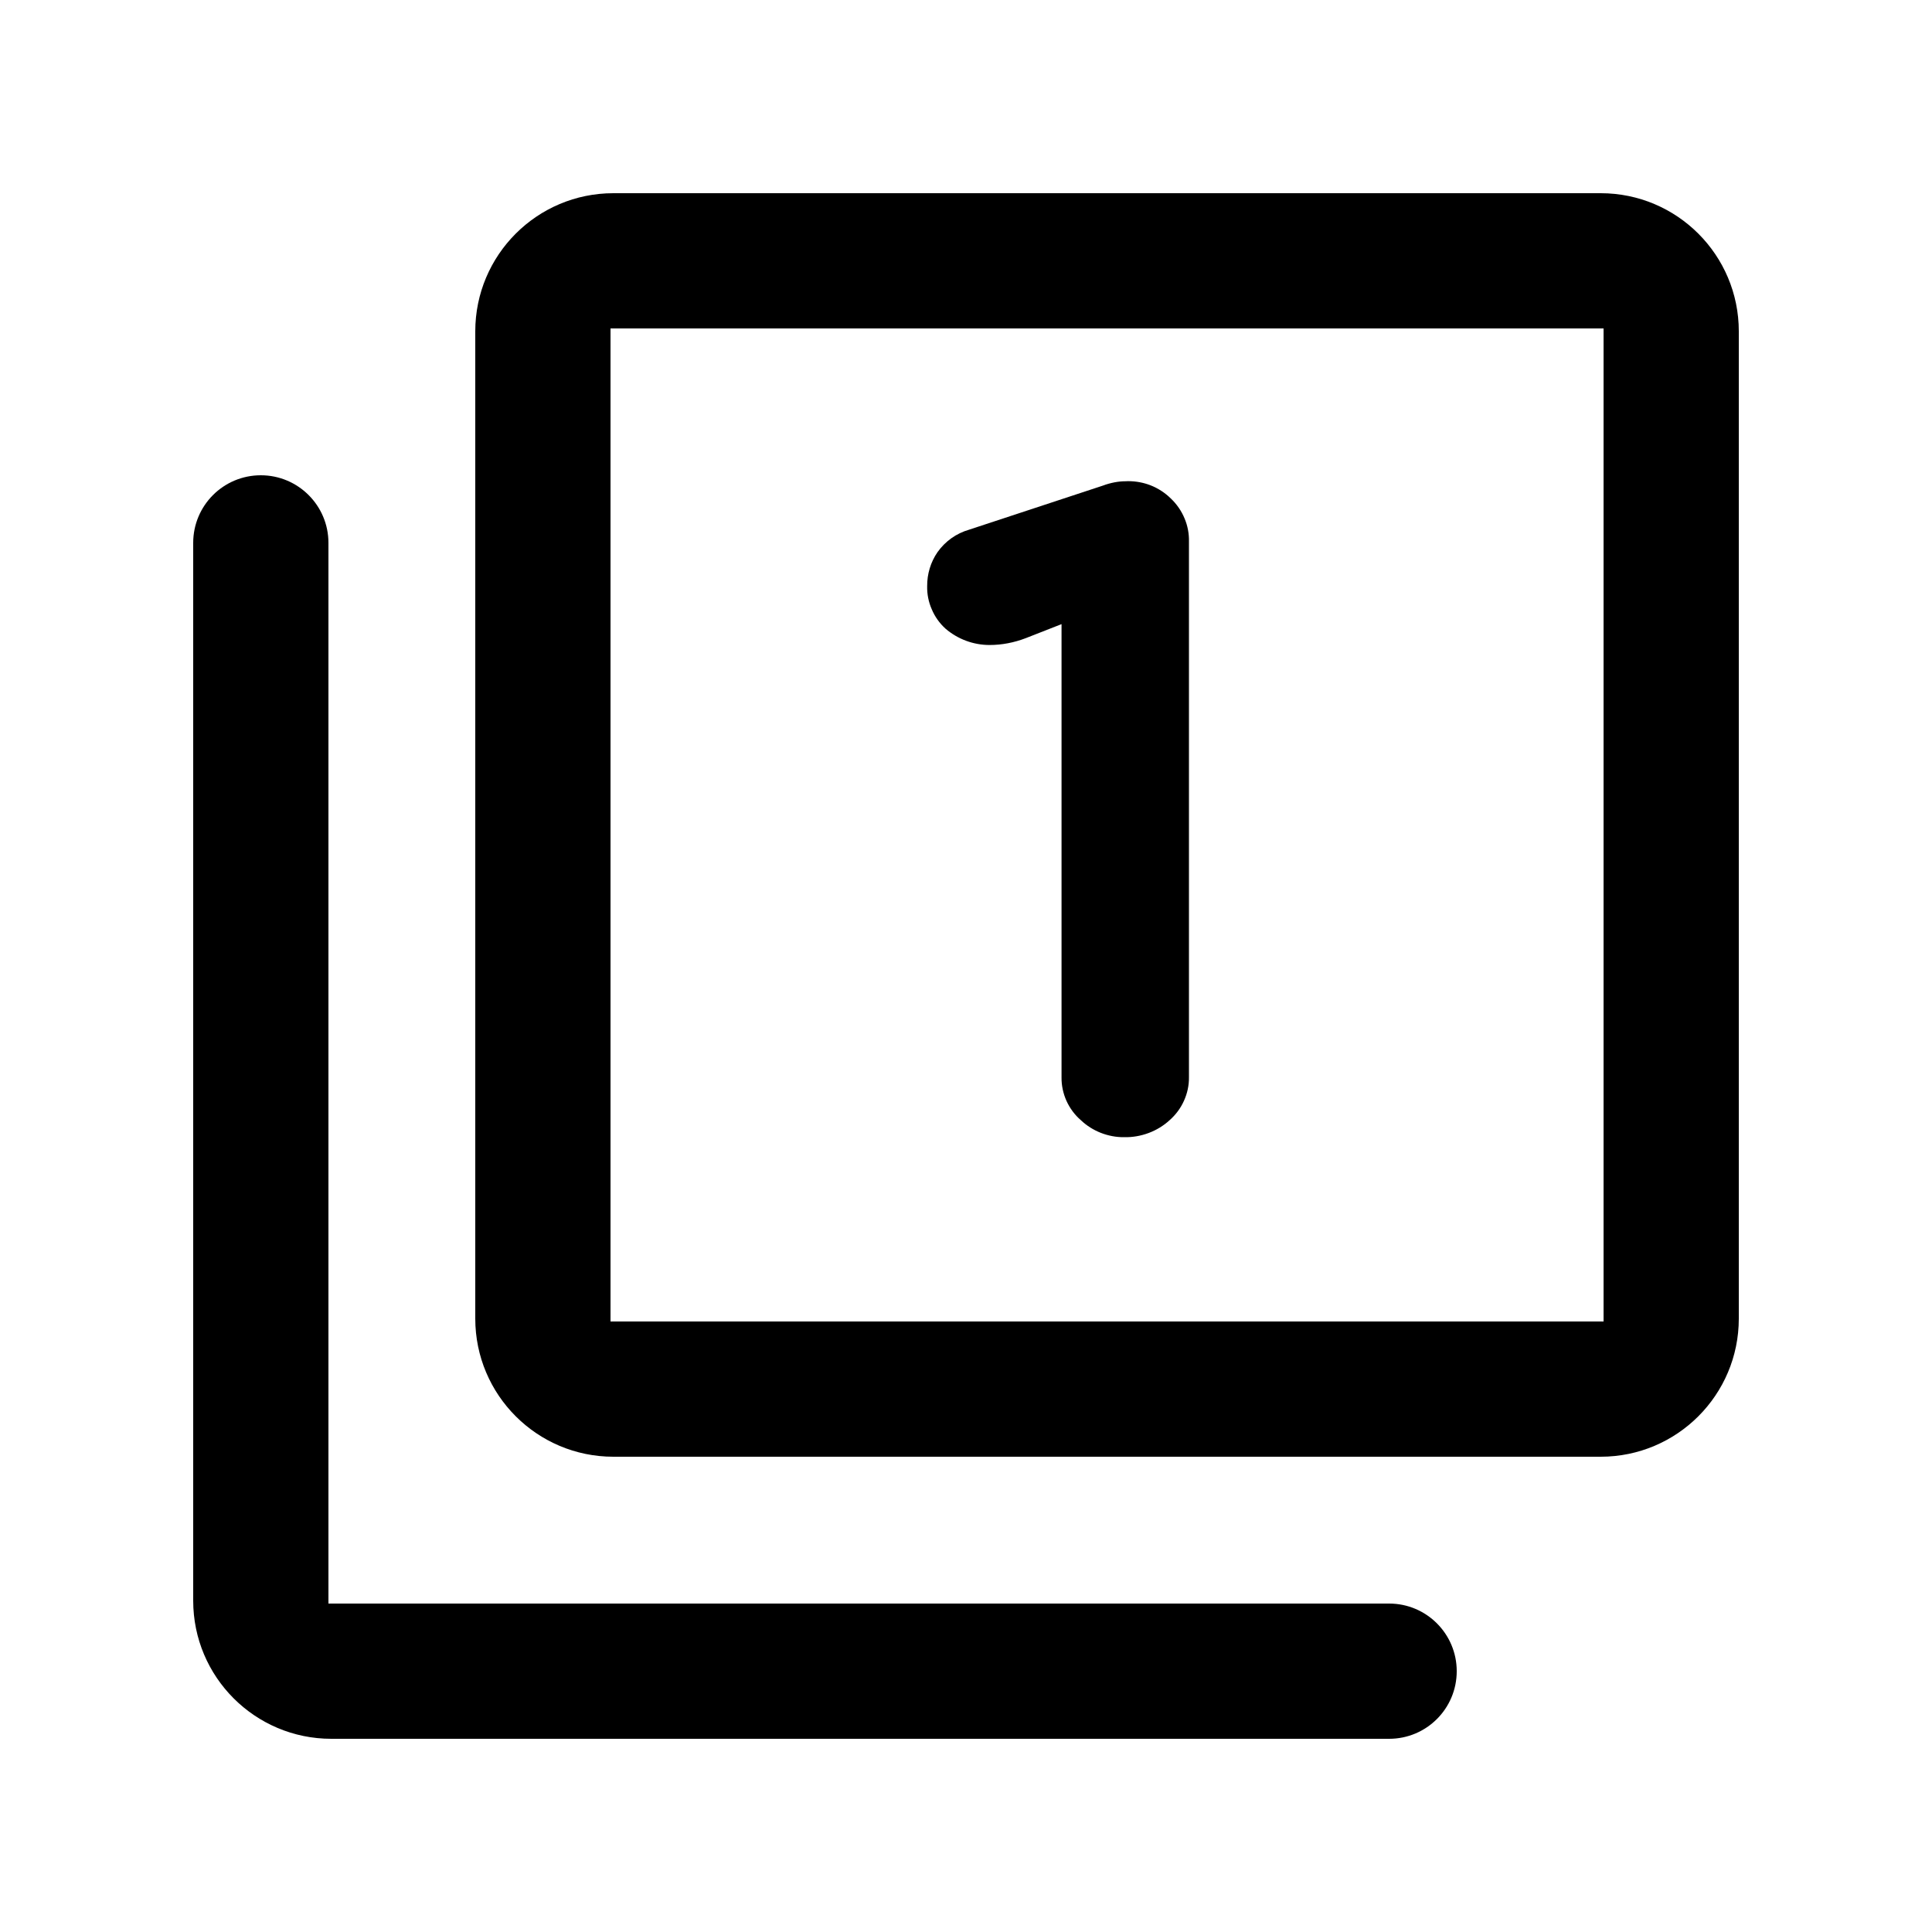 <svg viewBox="0 0 20 20" xmlns="http://www.w3.org/2000/svg">
<path d="M12.121 5.161C12.182 5.219 12.231 5.29 12.263 5.368C12.295 5.444 12.31 5.526 12.308 5.608V11.152C12.309 11.236 12.291 11.319 12.256 11.396C12.222 11.472 12.171 11.54 12.109 11.595C12.046 11.653 11.971 11.699 11.89 11.729C11.809 11.759 11.724 11.774 11.637 11.772H11.636C11.554 11.773 11.472 11.757 11.395 11.727C11.319 11.697 11.249 11.653 11.19 11.597C11.126 11.542 11.075 11.473 11.04 11.396C11.006 11.32 10.988 11.237 10.989 11.154V6.461L10.619 6.606C10.499 6.652 10.372 6.677 10.244 6.677C10.077 6.677 9.915 6.617 9.788 6.508C9.726 6.452 9.677 6.383 9.645 6.306C9.612 6.231 9.596 6.149 9.598 6.068C9.597 5.942 9.634 5.819 9.705 5.716C9.785 5.603 9.9 5.521 10.033 5.483L11.417 5.027C11.456 5.012 11.497 5.001 11.538 4.993C11.575 4.986 11.613 4.982 11.651 4.982L11.677 4.981H11.68C11.758 4.981 11.835 4.995 11.908 5.023C11.988 5.054 12.06 5.101 12.121 5.161Z" />
<path d="M6.35 2H16.57C17.36 2 18 2.64 18 3.43V13.65C18 14.44 17.36 15.08 16.57 15.08H6.35C5.56 15.08 4.92 14.44 4.92 13.65V3.43C4.92 2.64 5.56 2 6.35 2ZM6.32 13.68H16.6V3.4H6.32V13.68Z" />
<path d="M3.4 5.62V16.6H14.38C14.767 16.6 15.08 16.914 15.08 17.3C15.08 17.687 14.767 18 14.38 18H3.43C2.64 18 2 17.36 2 16.57V5.62C2 5.233 2.313 4.92 2.7 4.92C3.086 4.92 3.4 5.233 3.4 5.62Z" />
</svg>
